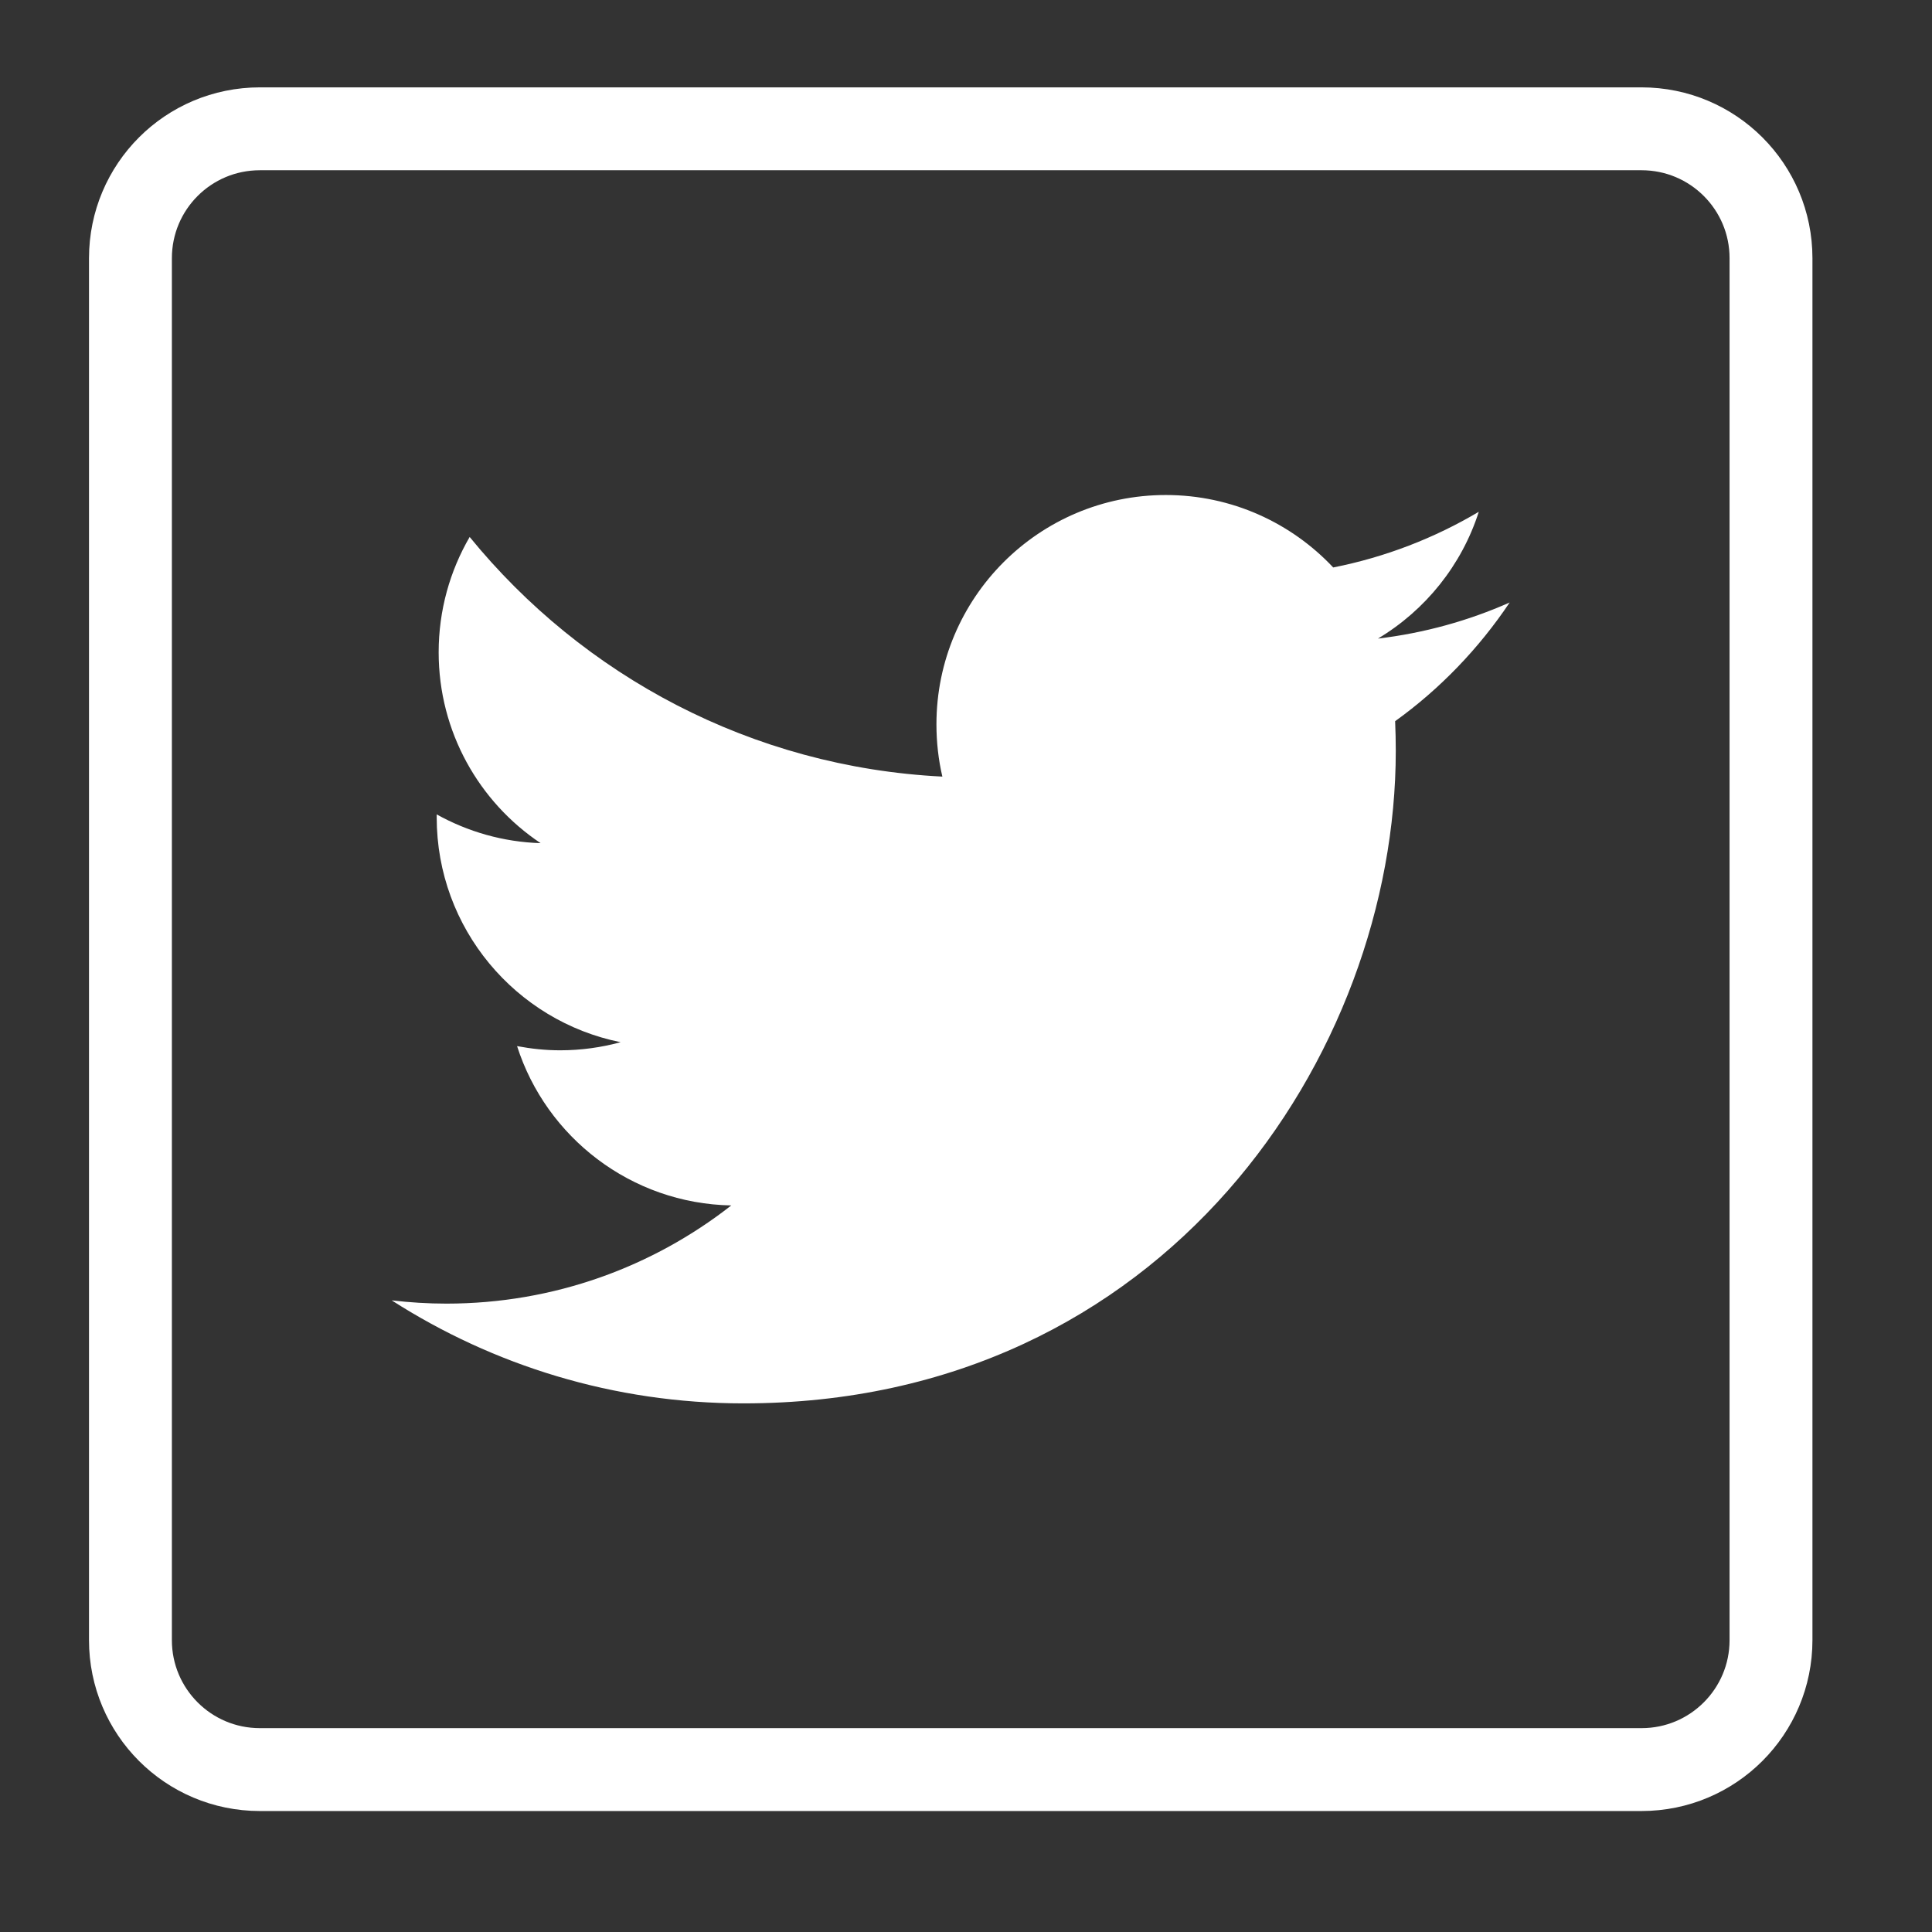 <?xml version="1.0" encoding="utf-8"?>
<!-- Generator: Adobe Illustrator 16.0.0, SVG Export Plug-In . SVG Version: 6.00 Build 0)  -->
<!DOCTYPE svg PUBLIC "-//W3C//DTD SVG 1.1//EN" "http://www.w3.org/Graphics/SVG/1.1/DTD/svg11.dtd">
<svg version="1.1" id="Layer_1" xmlns="http://www.w3.org/2000/svg" xmlns:xlink="http://www.w3.org/1999/xlink" x="0px" y="0px"
	 width="60px" height="60px" viewBox="160.5 21.5 60 60" enable-background="new 160.5 21.5 60 60" xml:space="preserve">
<rect x="160.5" y="21.5" width="60" height="60" fill="#333333" stroke="none"/>
<g>
	<path fill="none" stroke="#FFFFFF" stroke-width="2.574" stroke-miterlimit="10" d="M215.5,72.437c0,2.215-1.795,4.019-4.021,4.019
		h-42.907c-2.228,0-4.021-1.804-4.021-4.019V29.519c0-2.219,1.794-4.019,4.021-4.019h42.907c2.224,0,4.021,1.8,4.021,4.019V72.437z"
		/>
</g>
<path fill="#FFFFFF" d="M207.384,40.211c-1.277,0.566-2.651,0.949-4.091,1.121c1.471-0.88,2.601-2.277,3.132-3.938
	c-1.375,0.815-2.897,1.408-4.521,1.729c-1.302-1.385-3.152-2.25-5.199-2.25c-3.936,0-7.123,3.189-7.123,7.121
	c0,0.559,0.062,1.103,0.184,1.624c-5.92-0.296-11.167-3.132-14.68-7.442c-0.612,1.052-0.963,2.277-0.963,3.582
	c0,2.47,1.257,4.651,3.166,5.927c-1.166-0.036-2.266-0.358-3.227-0.893v0.091c0,3.45,2.455,6.328,5.712,6.983
	c-0.597,0.163-1.228,0.252-1.876,0.252c-0.458,0-0.904-0.048-1.34-0.13c0.906,2.83,3.536,4.888,6.652,4.948
	c-2.438,1.908-5.508,3.049-8.846,3.049c-0.574,0-1.142-0.036-1.699-0.101c3.152,2.019,6.896,3.199,10.921,3.199
	c13.099,0,20.261-10.854,20.261-20.264c0-0.307-0.007-0.615-0.02-0.922C205.221,42.895,206.427,41.639,207.384,40.211z"/>
</svg>
